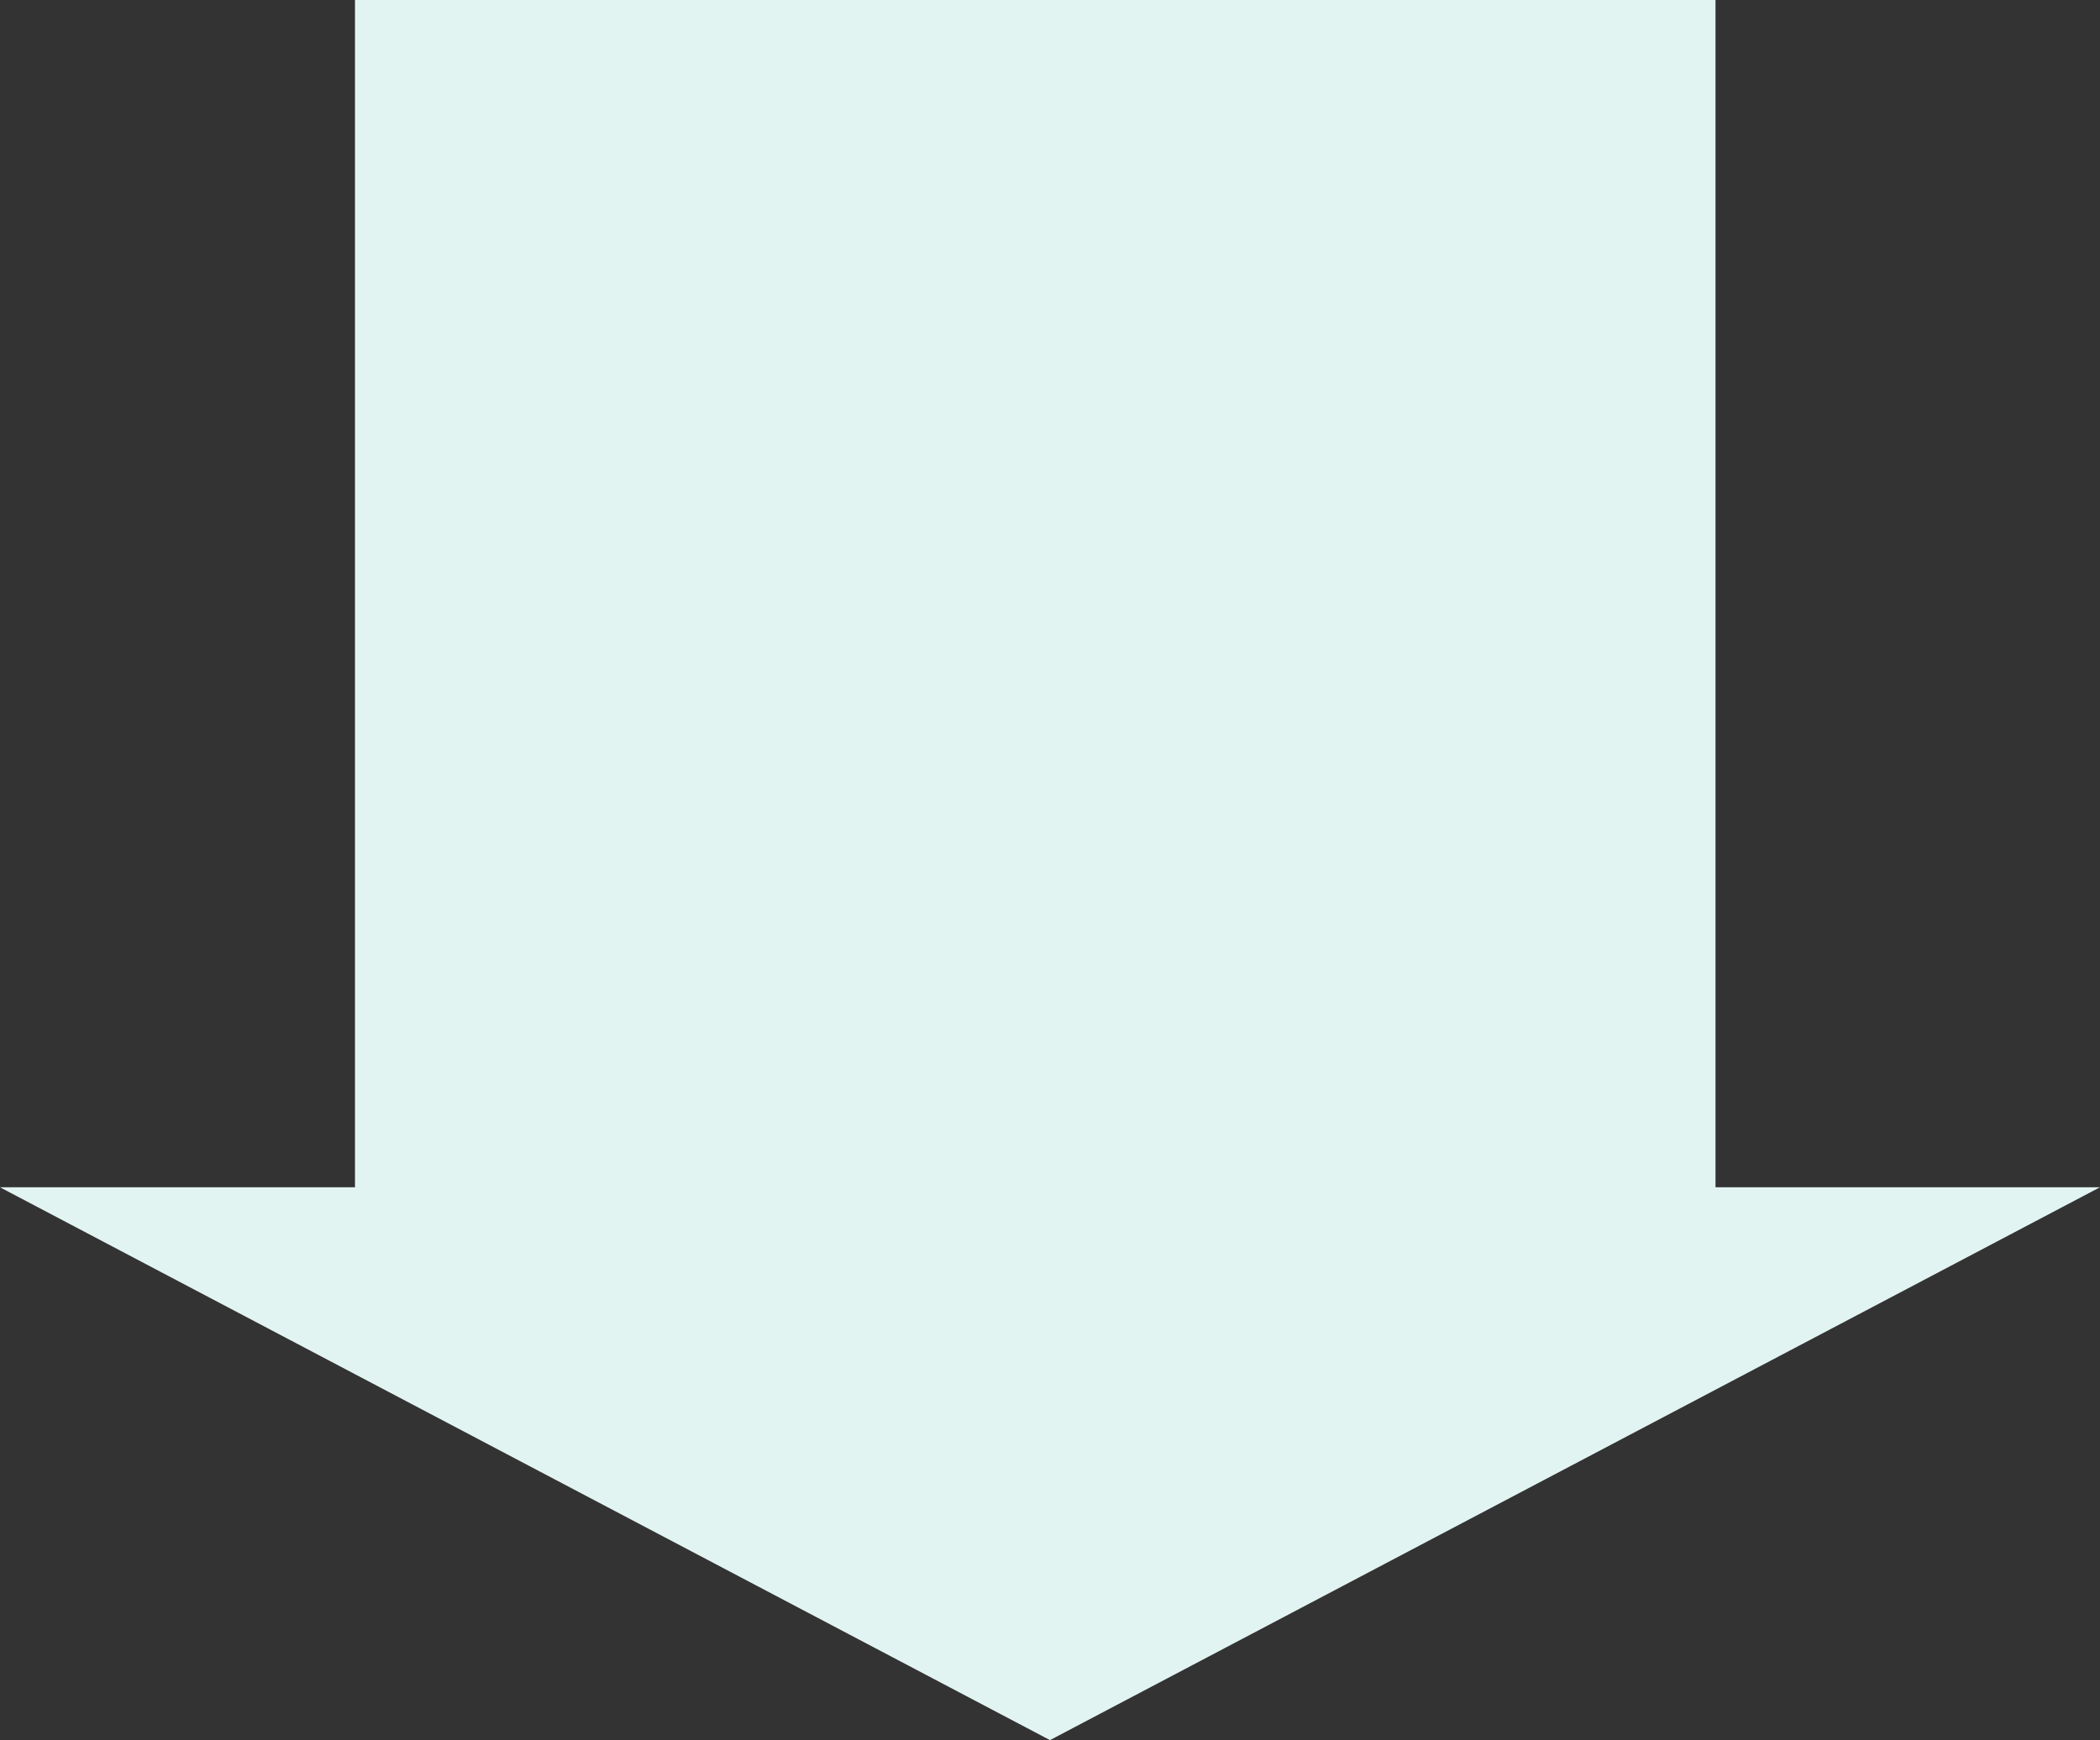 <svg xmlns="http://www.w3.org/2000/svg" width="87.342" height="72.394" viewBox="0 0 87.342 72.394">
  <rect x="0" y="0" width="87.342" height="72.394" fill="#333333" stroke="none"/>
  <path id="Union_1" data-name="Union 1" d="M9766,16255.576h-49.4v-56.586H9766V16183l23,43.67-23,43.672Z" transform="translate(16270.34 -9716.606) rotate(90)" fill="#e2f4f1"/>
</svg>
